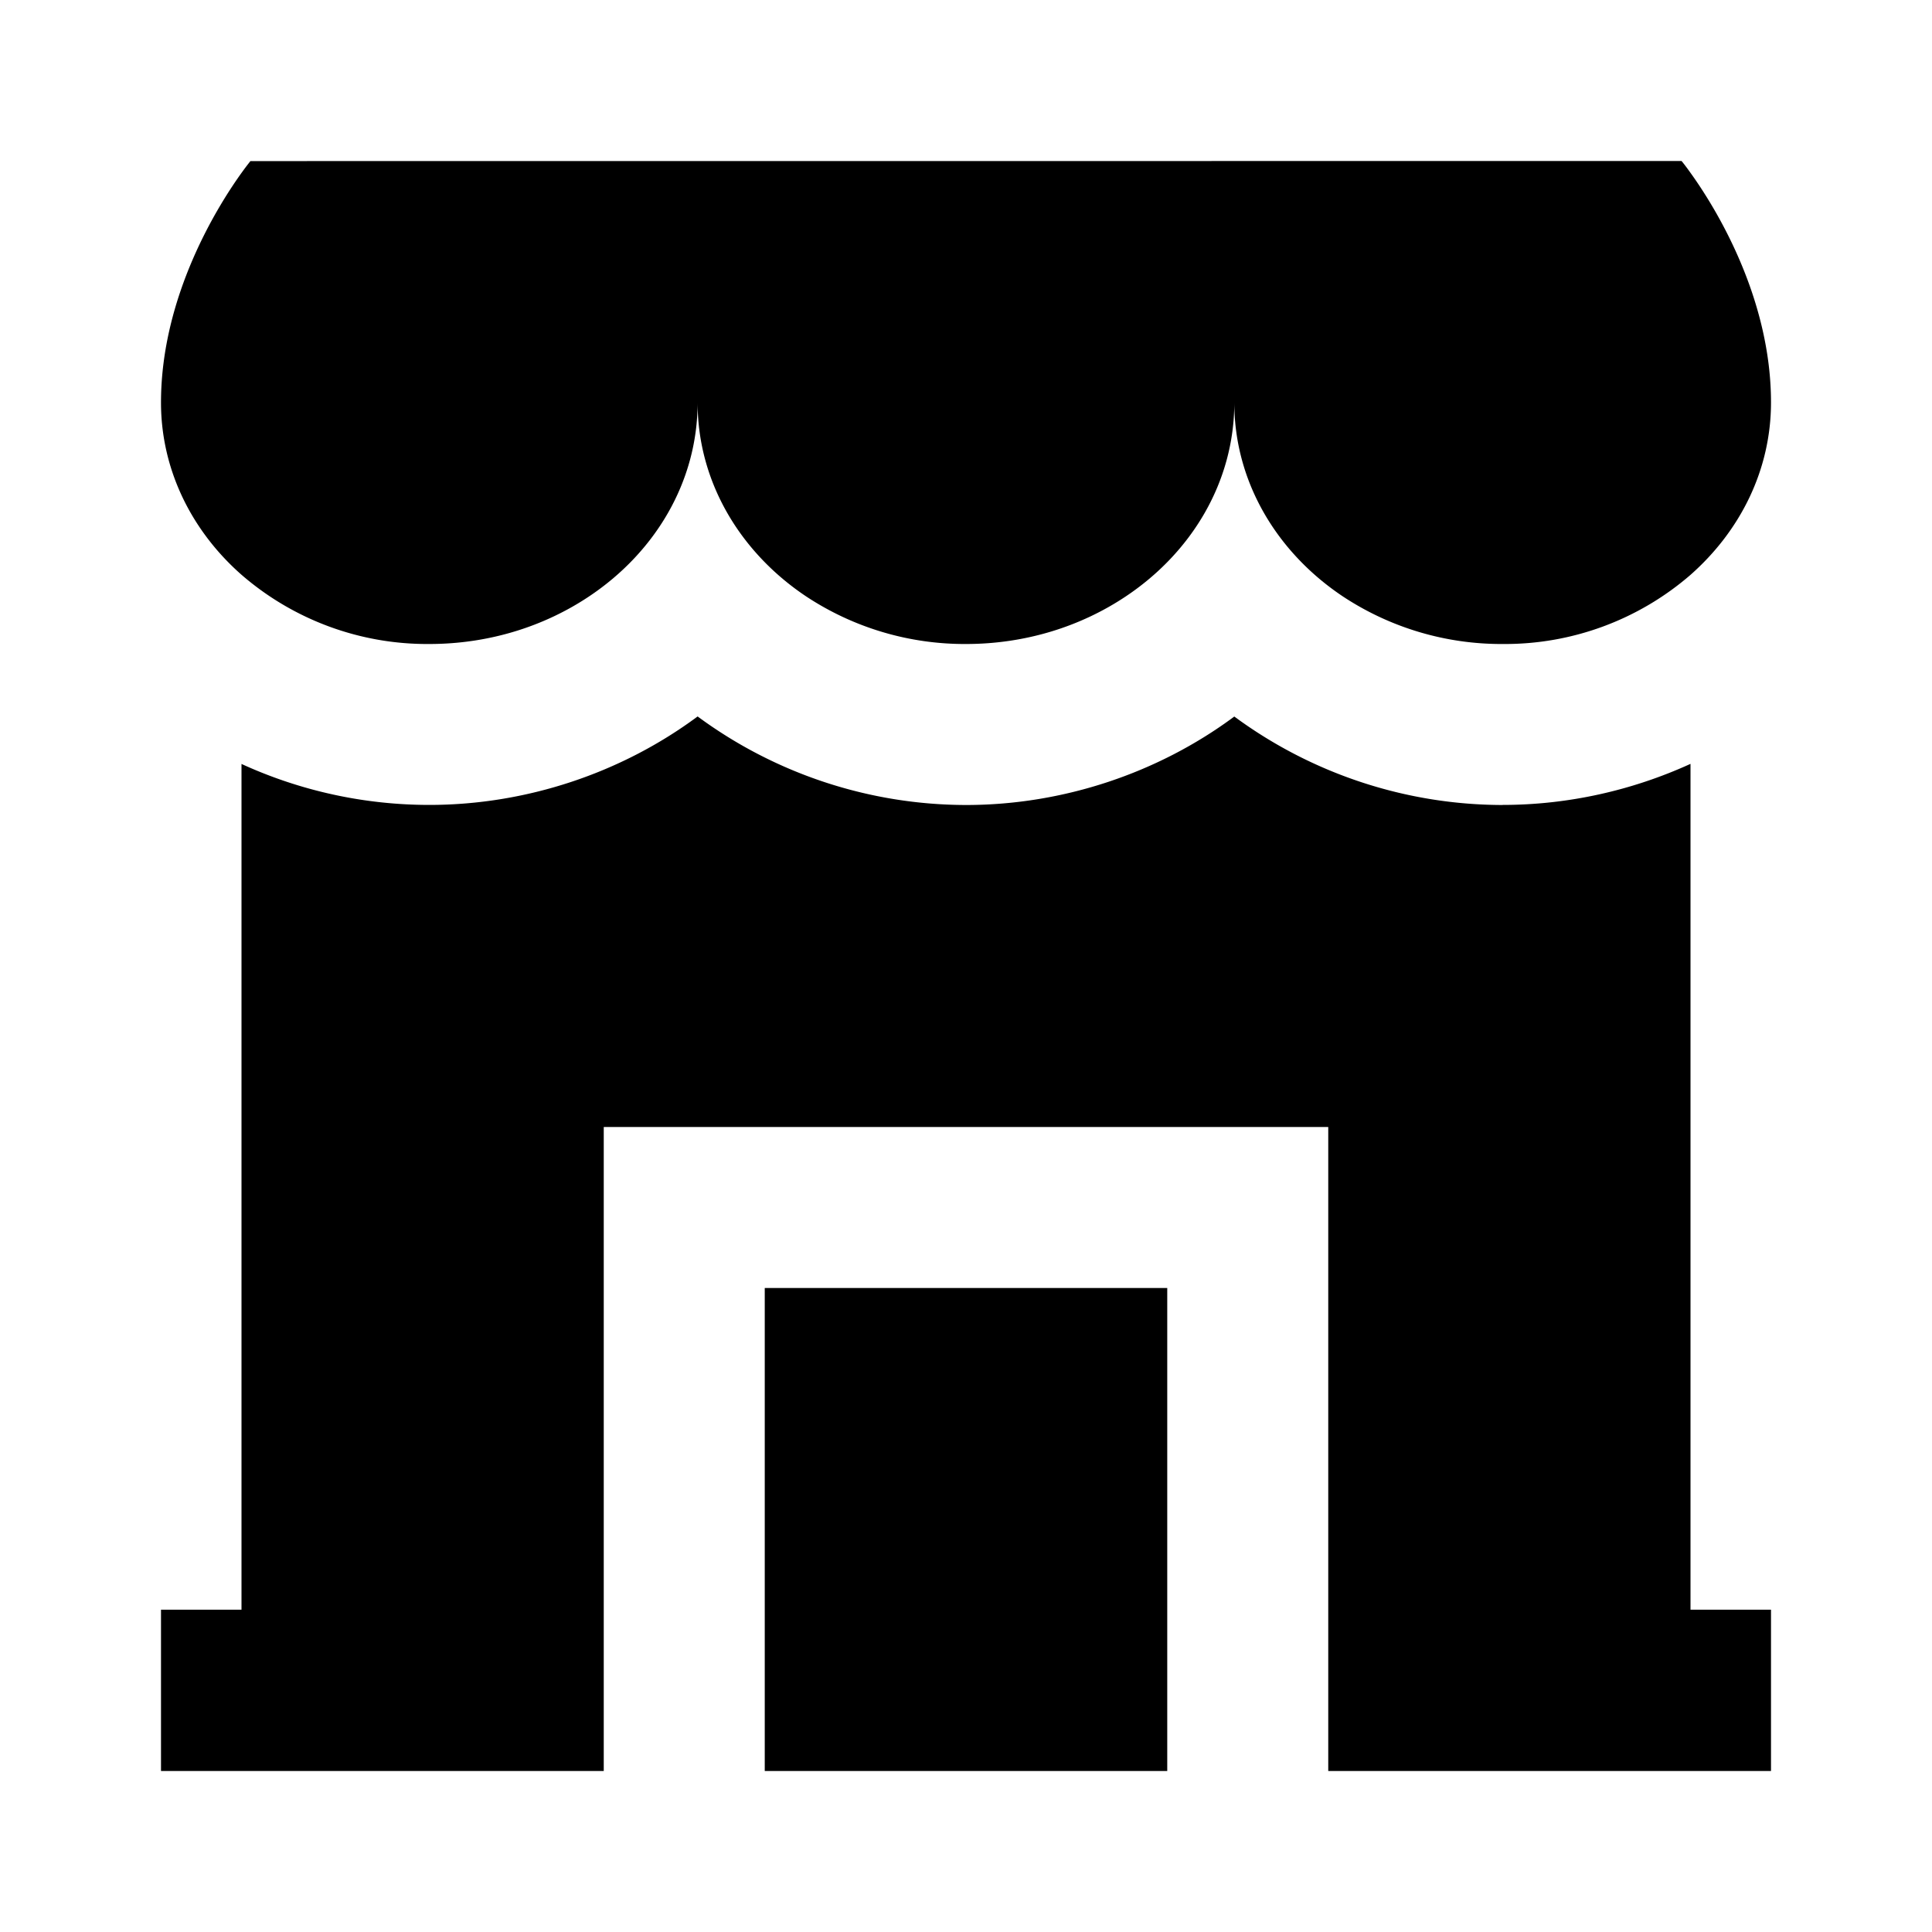 <svg xmlns="http://www.w3.org/2000/svg" width="3em" height="3em" viewBox="0 0 24 24"><path fill="currentColor" d="M20.889 2s.043.051.111.147c.281.39 1 1.52 1 2.852c0 .84-.383 1.598-1 2.142A3.52 3.52 0 0 1 18.667 8a3.57 3.57 0 0 1-1.984-.59c-.819-.546-1.35-1.422-1.35-2.41c0 .988-.53 1.864-1.35 2.41c-.554.37-1.24.59-1.983.59a3.57 3.57 0 0 1-1.984-.59c-.819-.546-1.35-1.422-1.35-2.41c0 .988-.53 1.864-1.35 2.41c-.554.37-1.24.59-1.983.59A3.52 3.52 0 0 1 3 7.14C2.383 6.597 2 5.838 2 5c0-1.332.719-2.461 1-2.852c.069-.096.111-.147.111-.147zm-2.222 7.999c.812 0 1.61-.18 2.333-.51v10.507h1V22h-5.5v-8h-9v8H2v-2.004h1V9.49a5.6 5.6 0 0 0 2.333.509c1.21 0 2.392-.4 3.333-1.099A5.63 5.63 0 0 0 12 10c1.21 0 2.392-.4 3.333-1.099A5.63 5.63 0 0 0 18.667 10"/><path fill="currentColor" d="M9.5 22v-6h5v6z"/></svg>